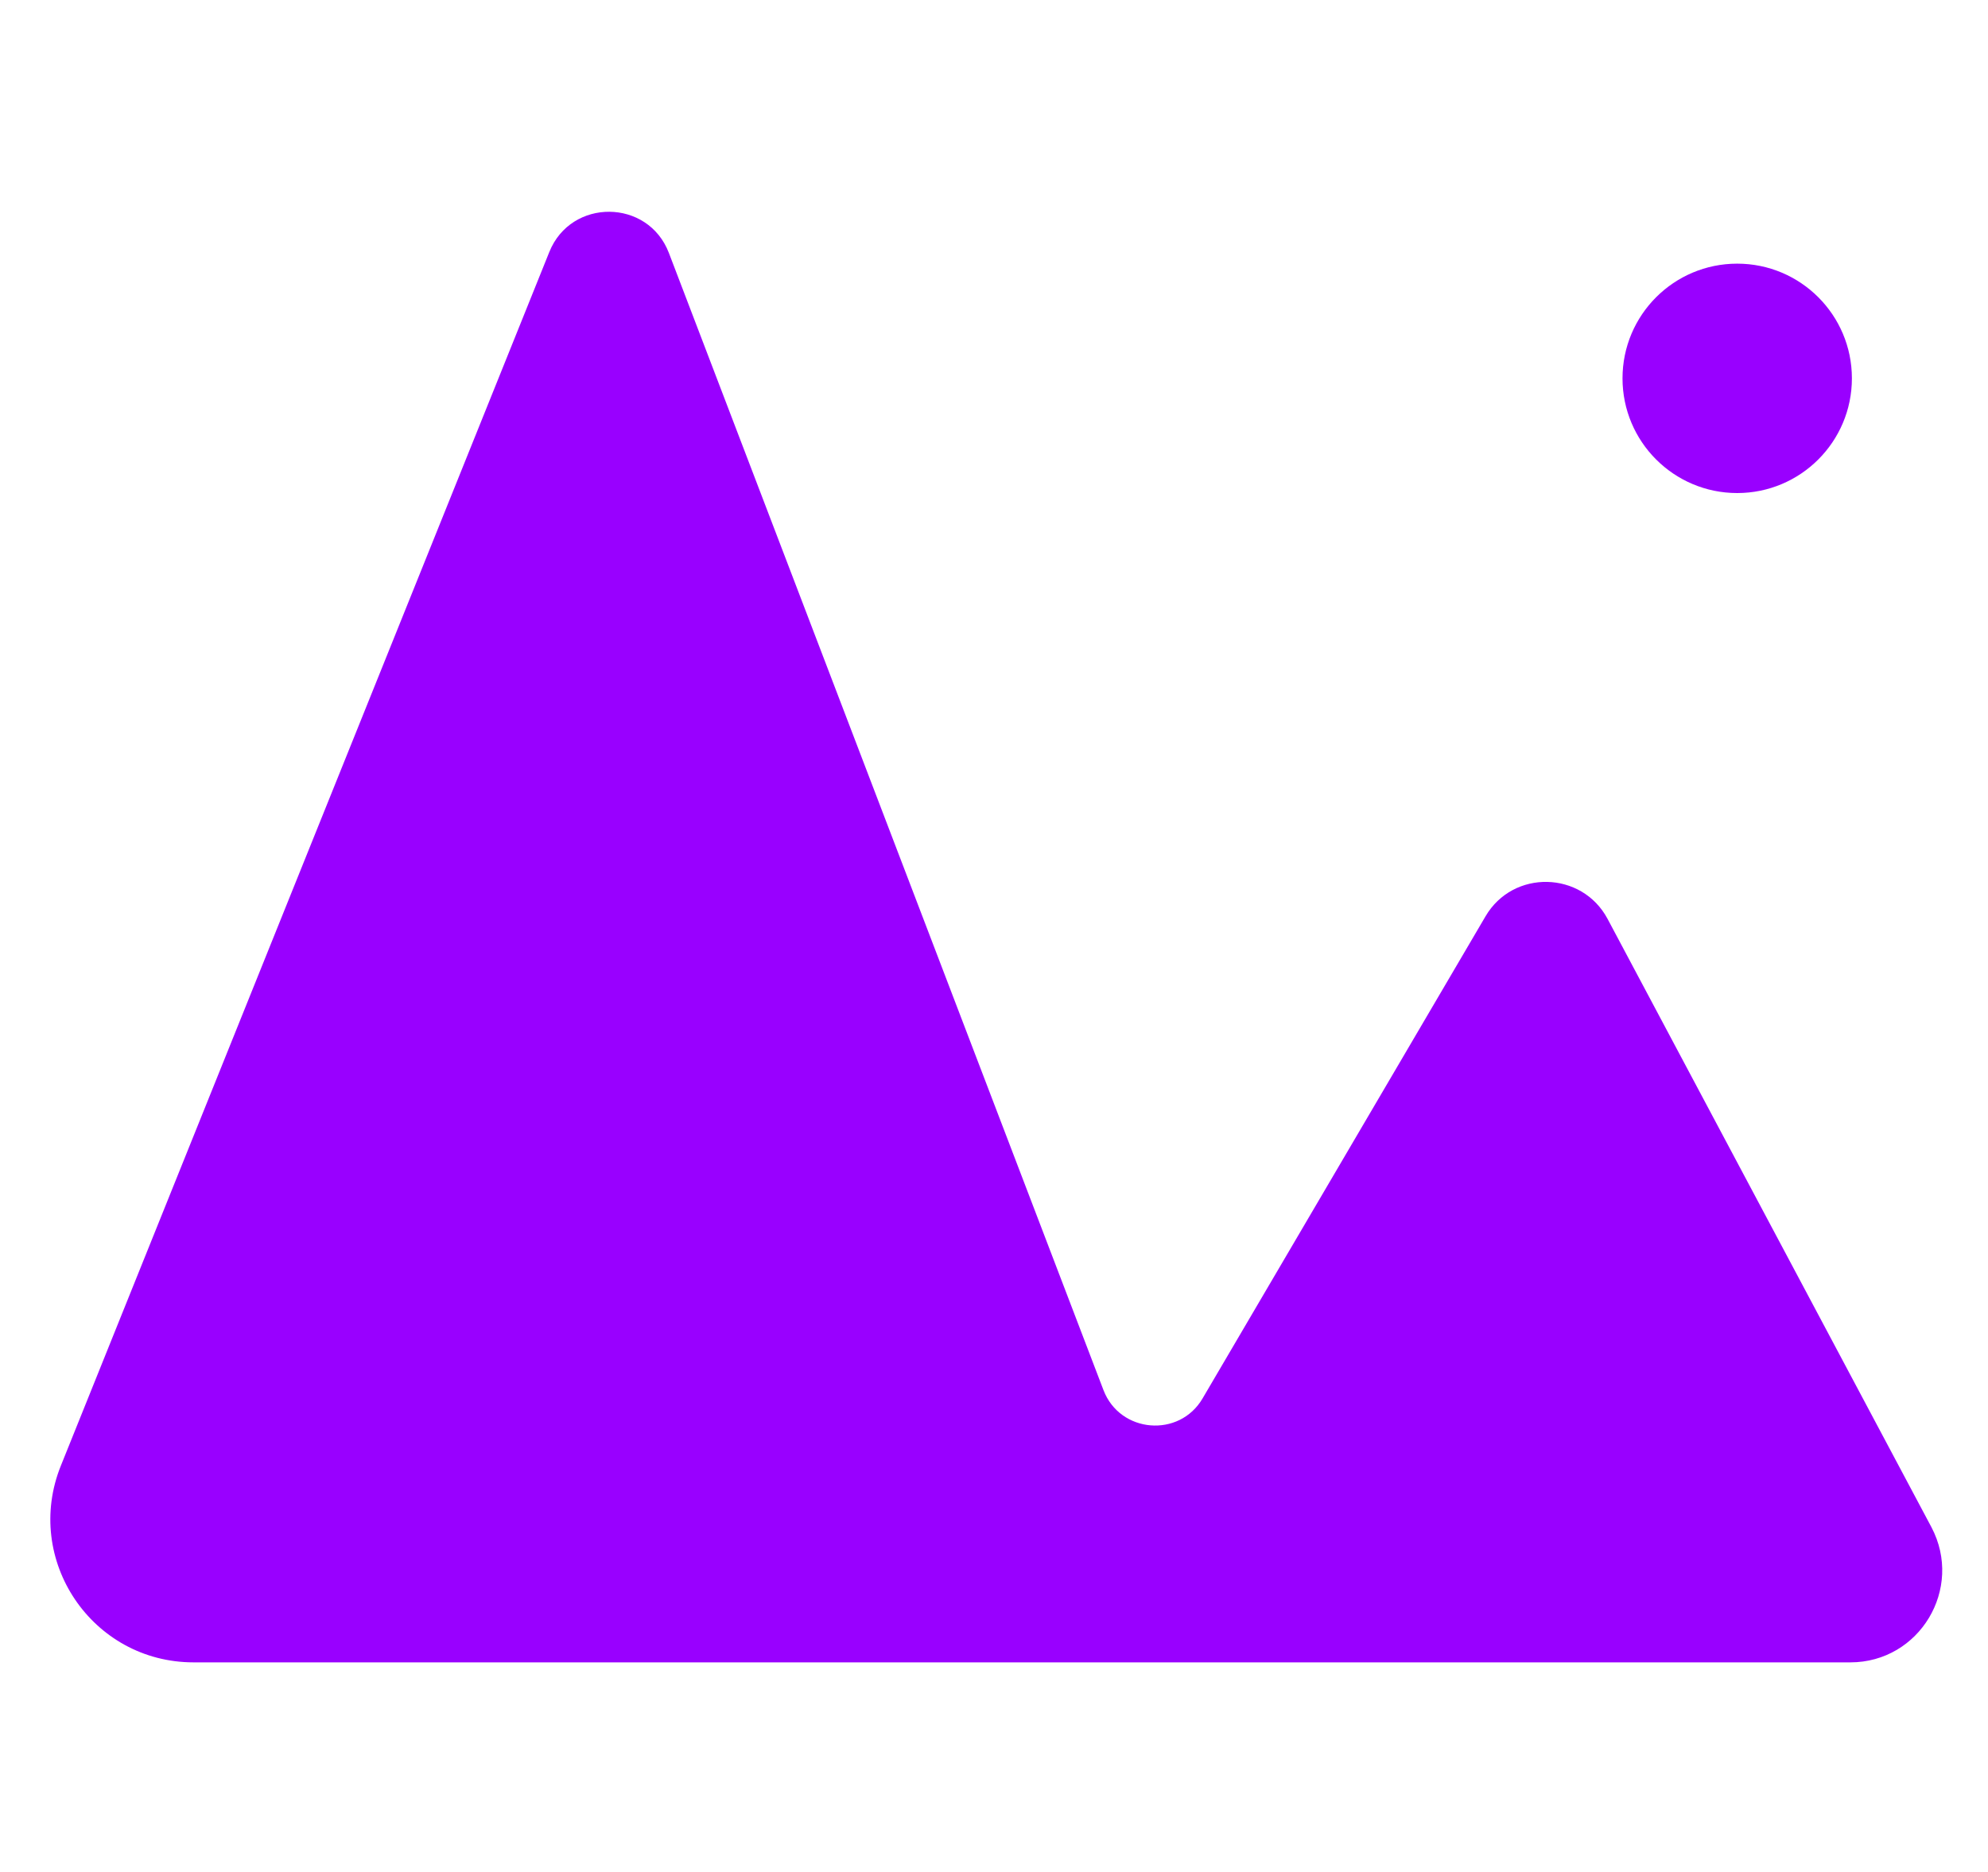 <?xml version="1.0" encoding="utf-8"?>
<!-- Generator: Adobe Illustrator 23.0.1, SVG Export Plug-In . SVG Version: 6.00 Build 0)  -->
<svg version="1.1" id="Layer_1" xmlns="http://www.w3.org/2000/svg" xmlns:xlink="http://www.w3.org/1999/xlink" x="0px" y="0px"
	 viewBox="0 0 650 612" style="enable-background:new 0 0 650 612;" xml:space="preserve">
<style type="text/css">
	.st0{fill:#9900FF;}
</style>
<g>
	<path class="st0" d="M605,543.5H63.3c-33.2,0-55.8-33.5-43.4-64.3L179.6,82.4c7.1-17.7,32.3-17.5,39.1,0.3l142.1,371.8
		c5.4,14.1,24.8,15.7,32.4,2.7l92.5-157.6c9-15.4,31.5-14.9,39.9,0.8l105.9,198.9C642.1,519.4,627.6,543.5,605,543.5z"/>
	<circle class="st0" cx="568" cy="123.7" r="37.5"/>
</g>
</svg>

